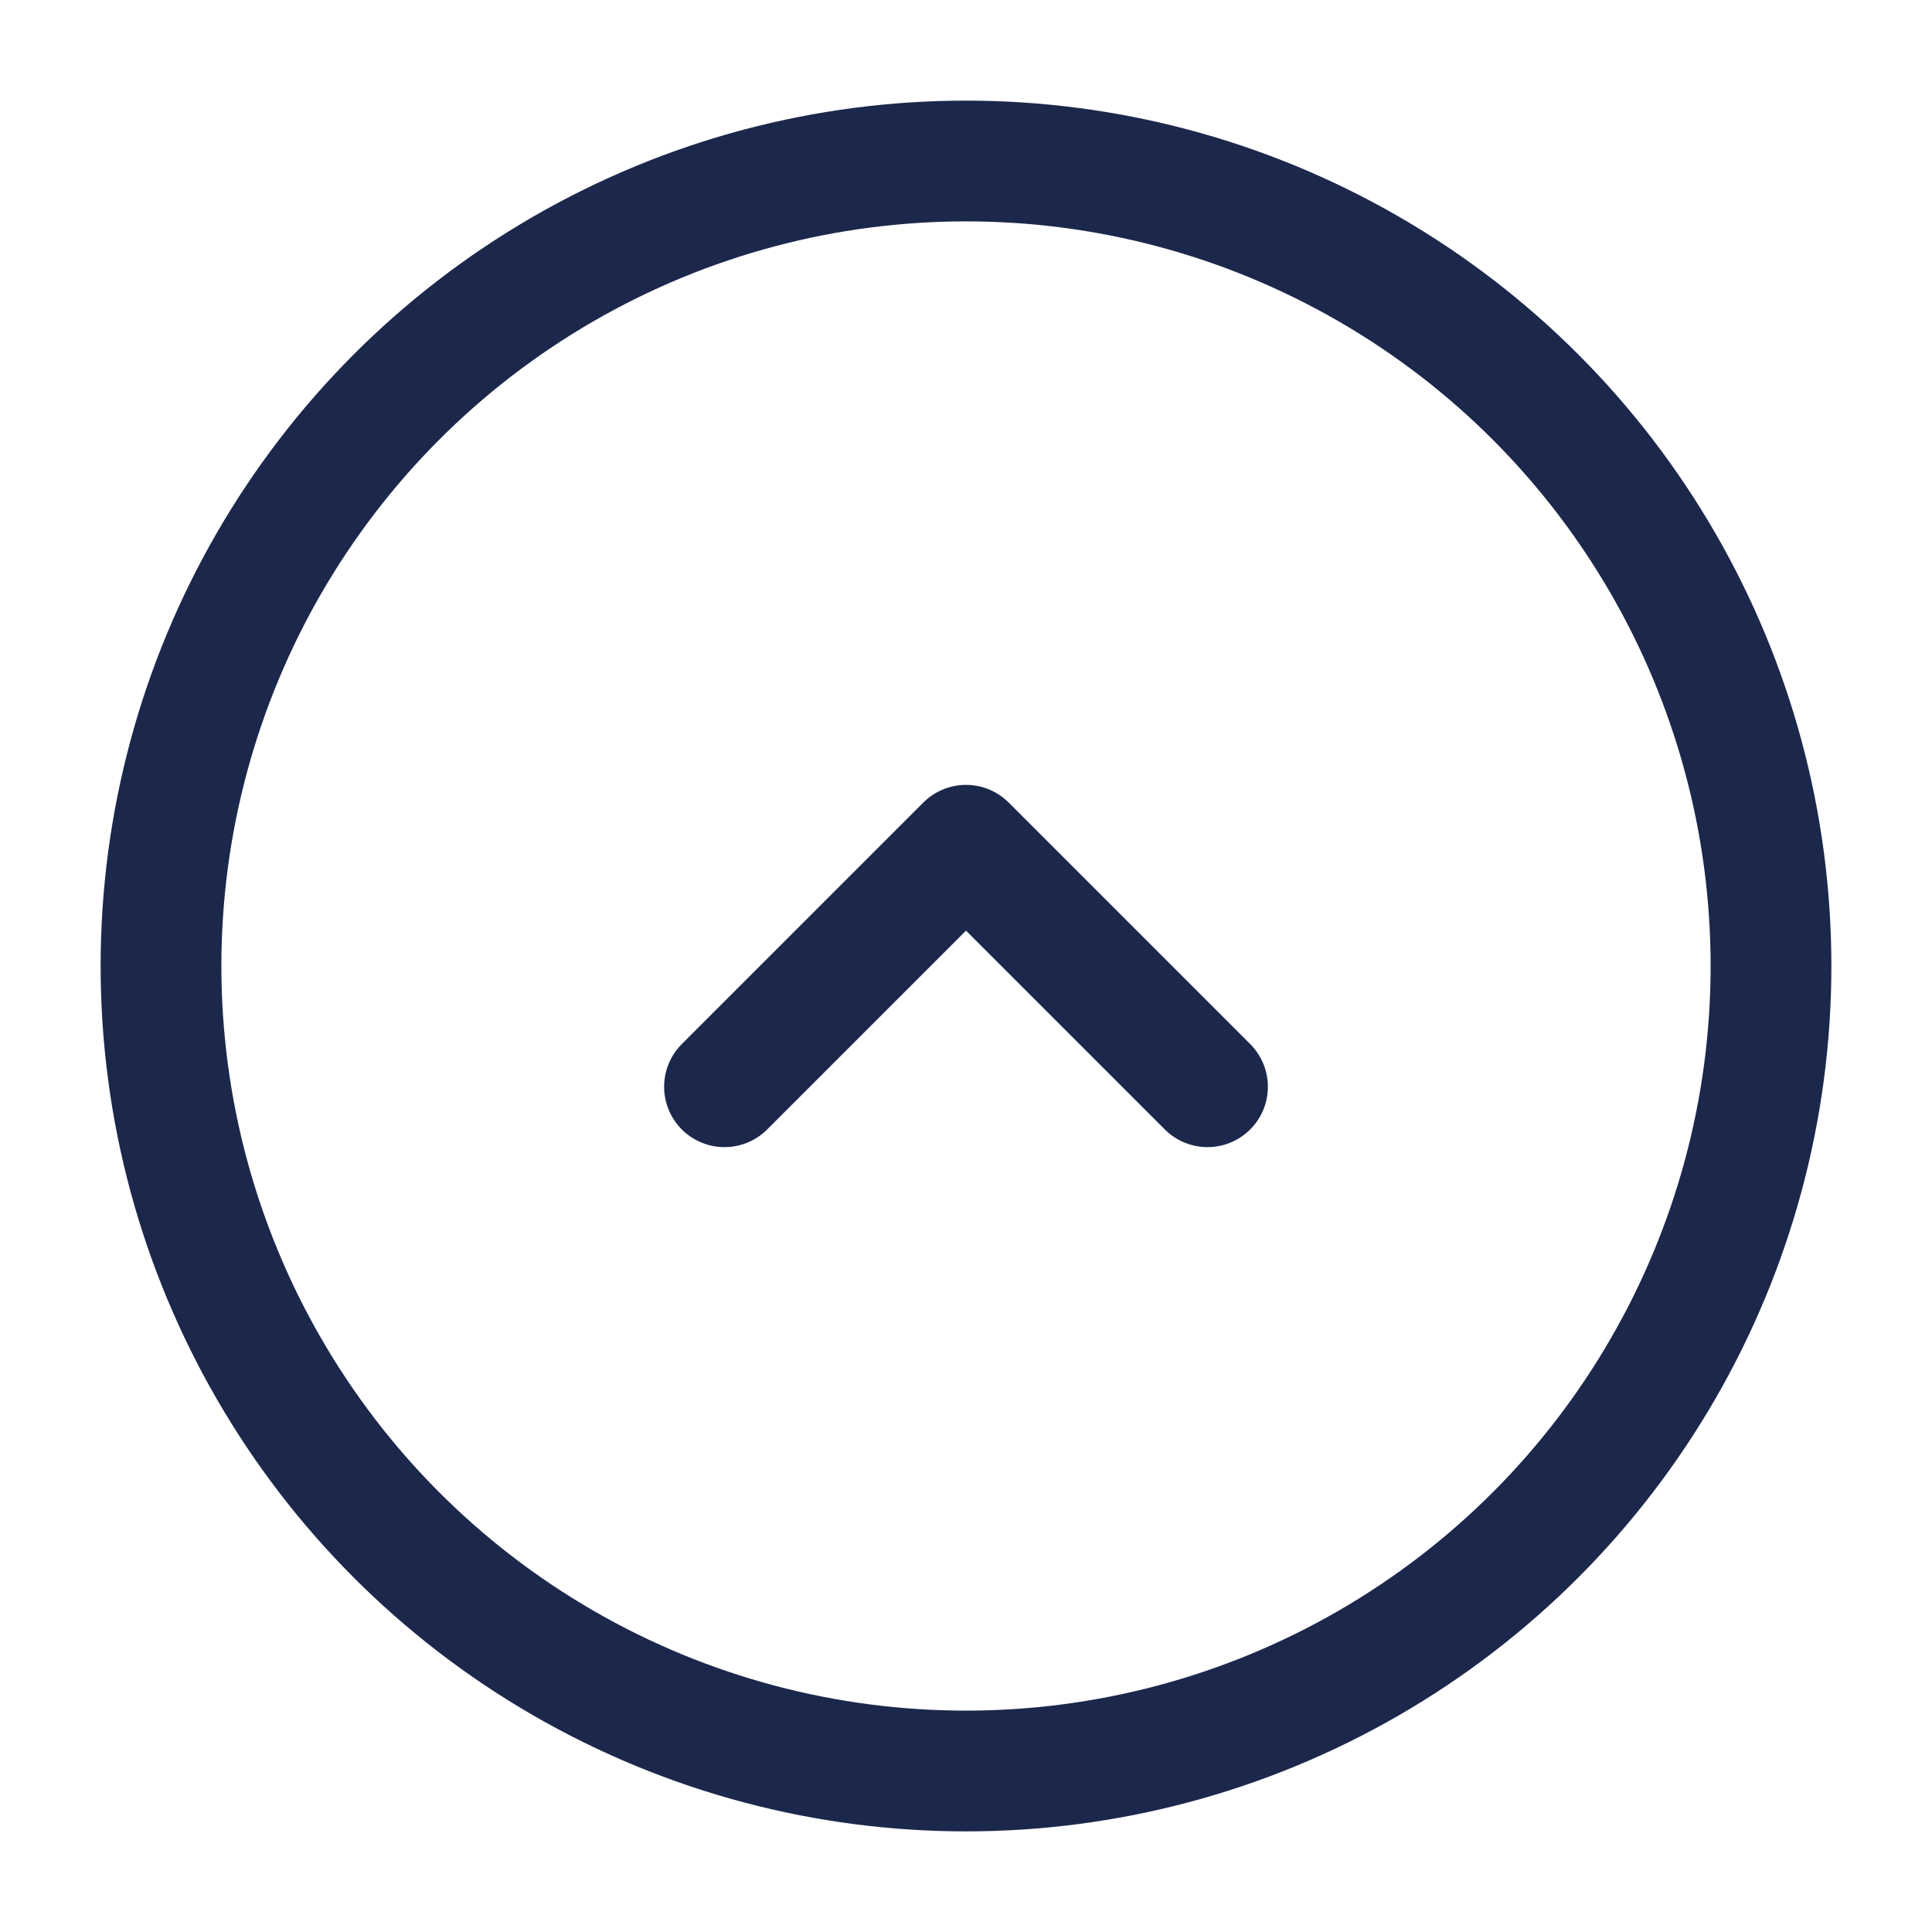 <svg xmlns="http://www.w3.org/2000/svg" width="24" height="24" fill="none">
  <g stroke="#1C274C" stroke-width="1.5">
    <circle cx="12" cy="12" r="10"/>
    <path stroke-linecap="round" stroke-linejoin="round" d="m15 13.5-3-3-3 3"/>
  </g>
</svg>
